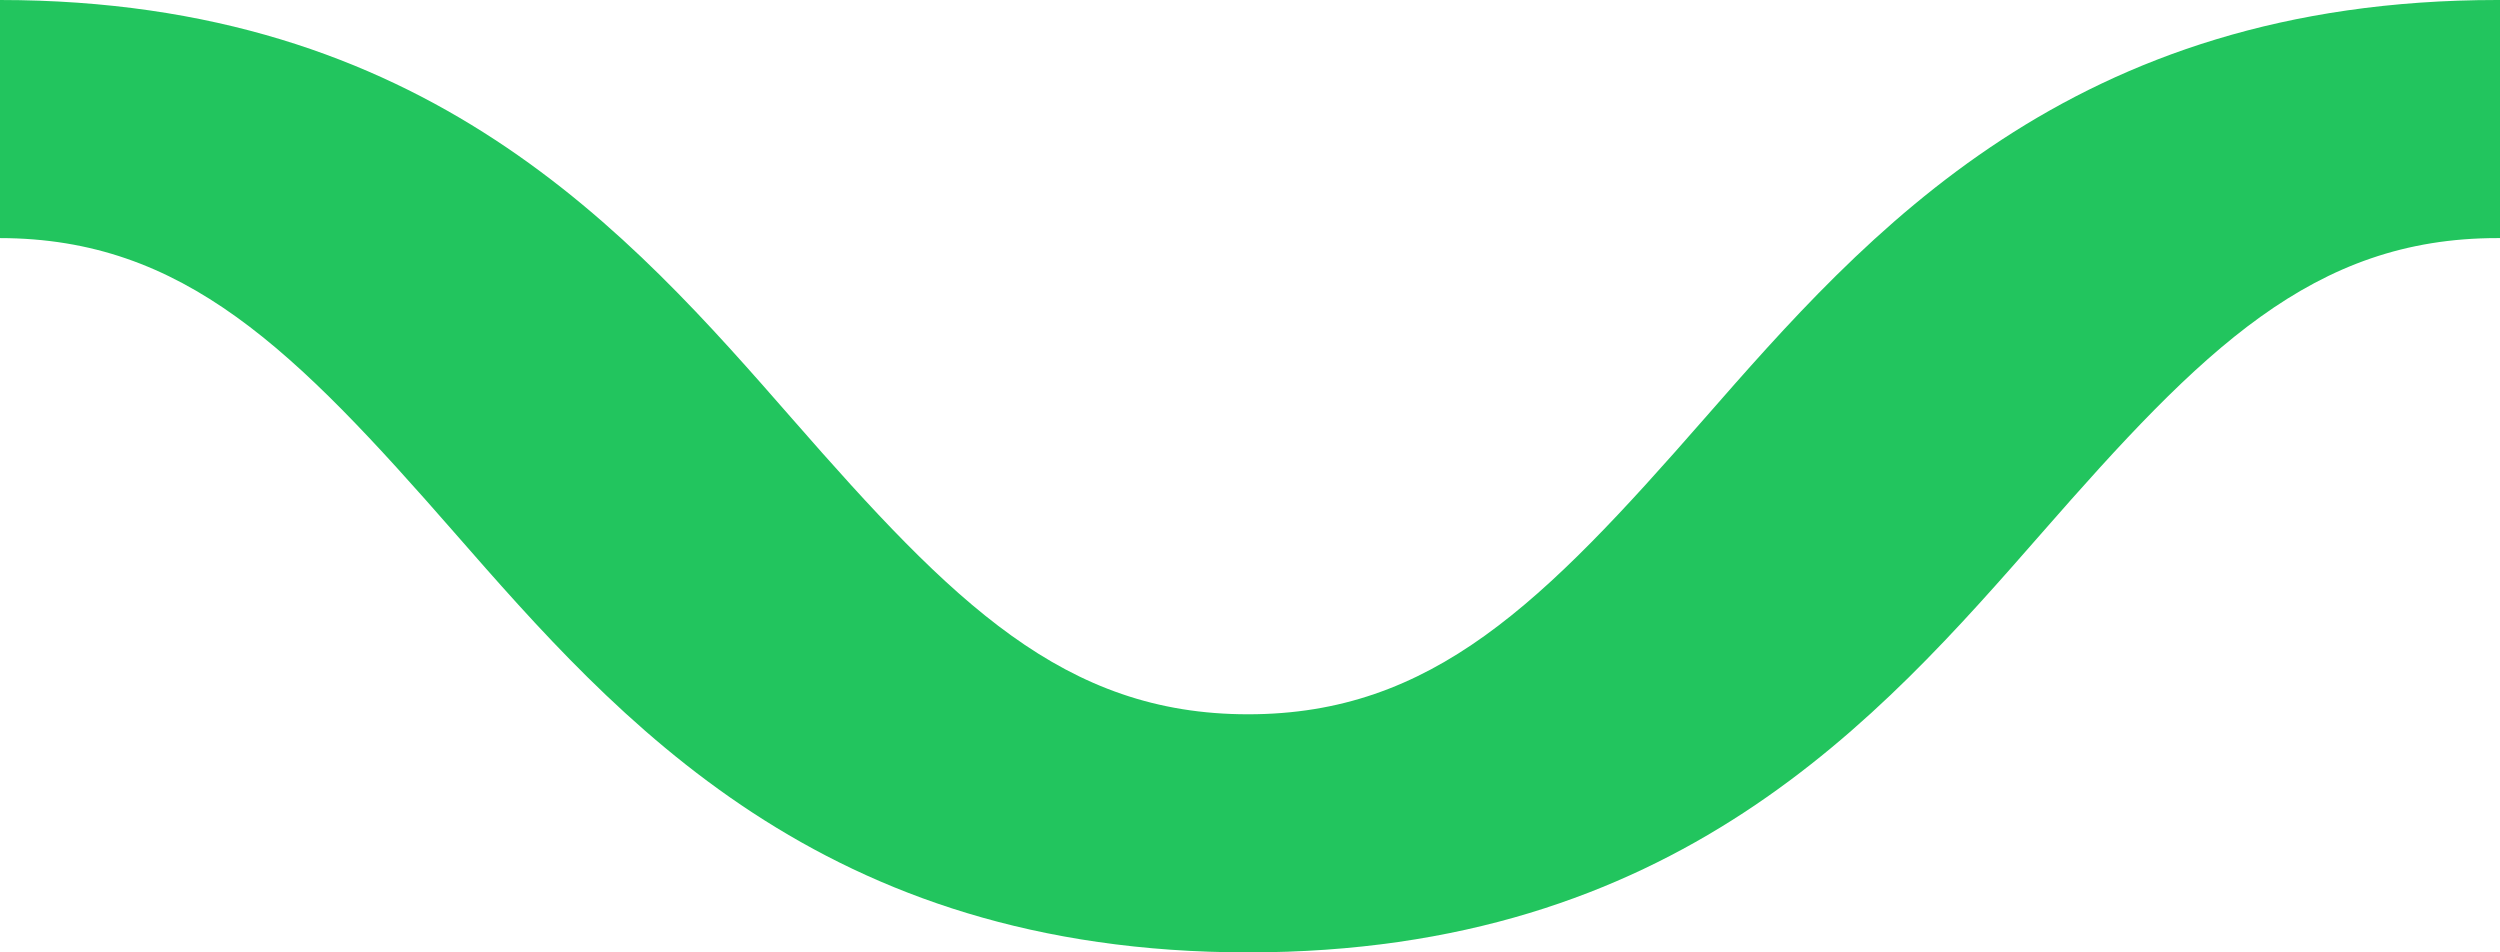 <svg width="21" height="8" viewBox="0 0 21 8" fill="none" xmlns="http://www.w3.org/2000/svg">
<path d="M0 2V1.13549e-06C3.581 0.002 5.288 1.955 6.66 3.524C8.006 5.064 8.937 6 10.484 6C12.033 6 12.963 5.064 14.31 3.524C15.684 1.954 17.393 0 20.978 0C20.985 0 20.993 8.25096e-06 21 2.47326e-05V2C20.993 2 20.985 2 20.978 2C19.429 2 18.499 2.936 17.152 4.476C15.778 6.046 14.069 8 10.484 8C6.9 8 5.192 6.046 3.819 4.476C2.474 2.937 1.545 2.002 0 2Z" fill="#22C55E"/>
</svg>
